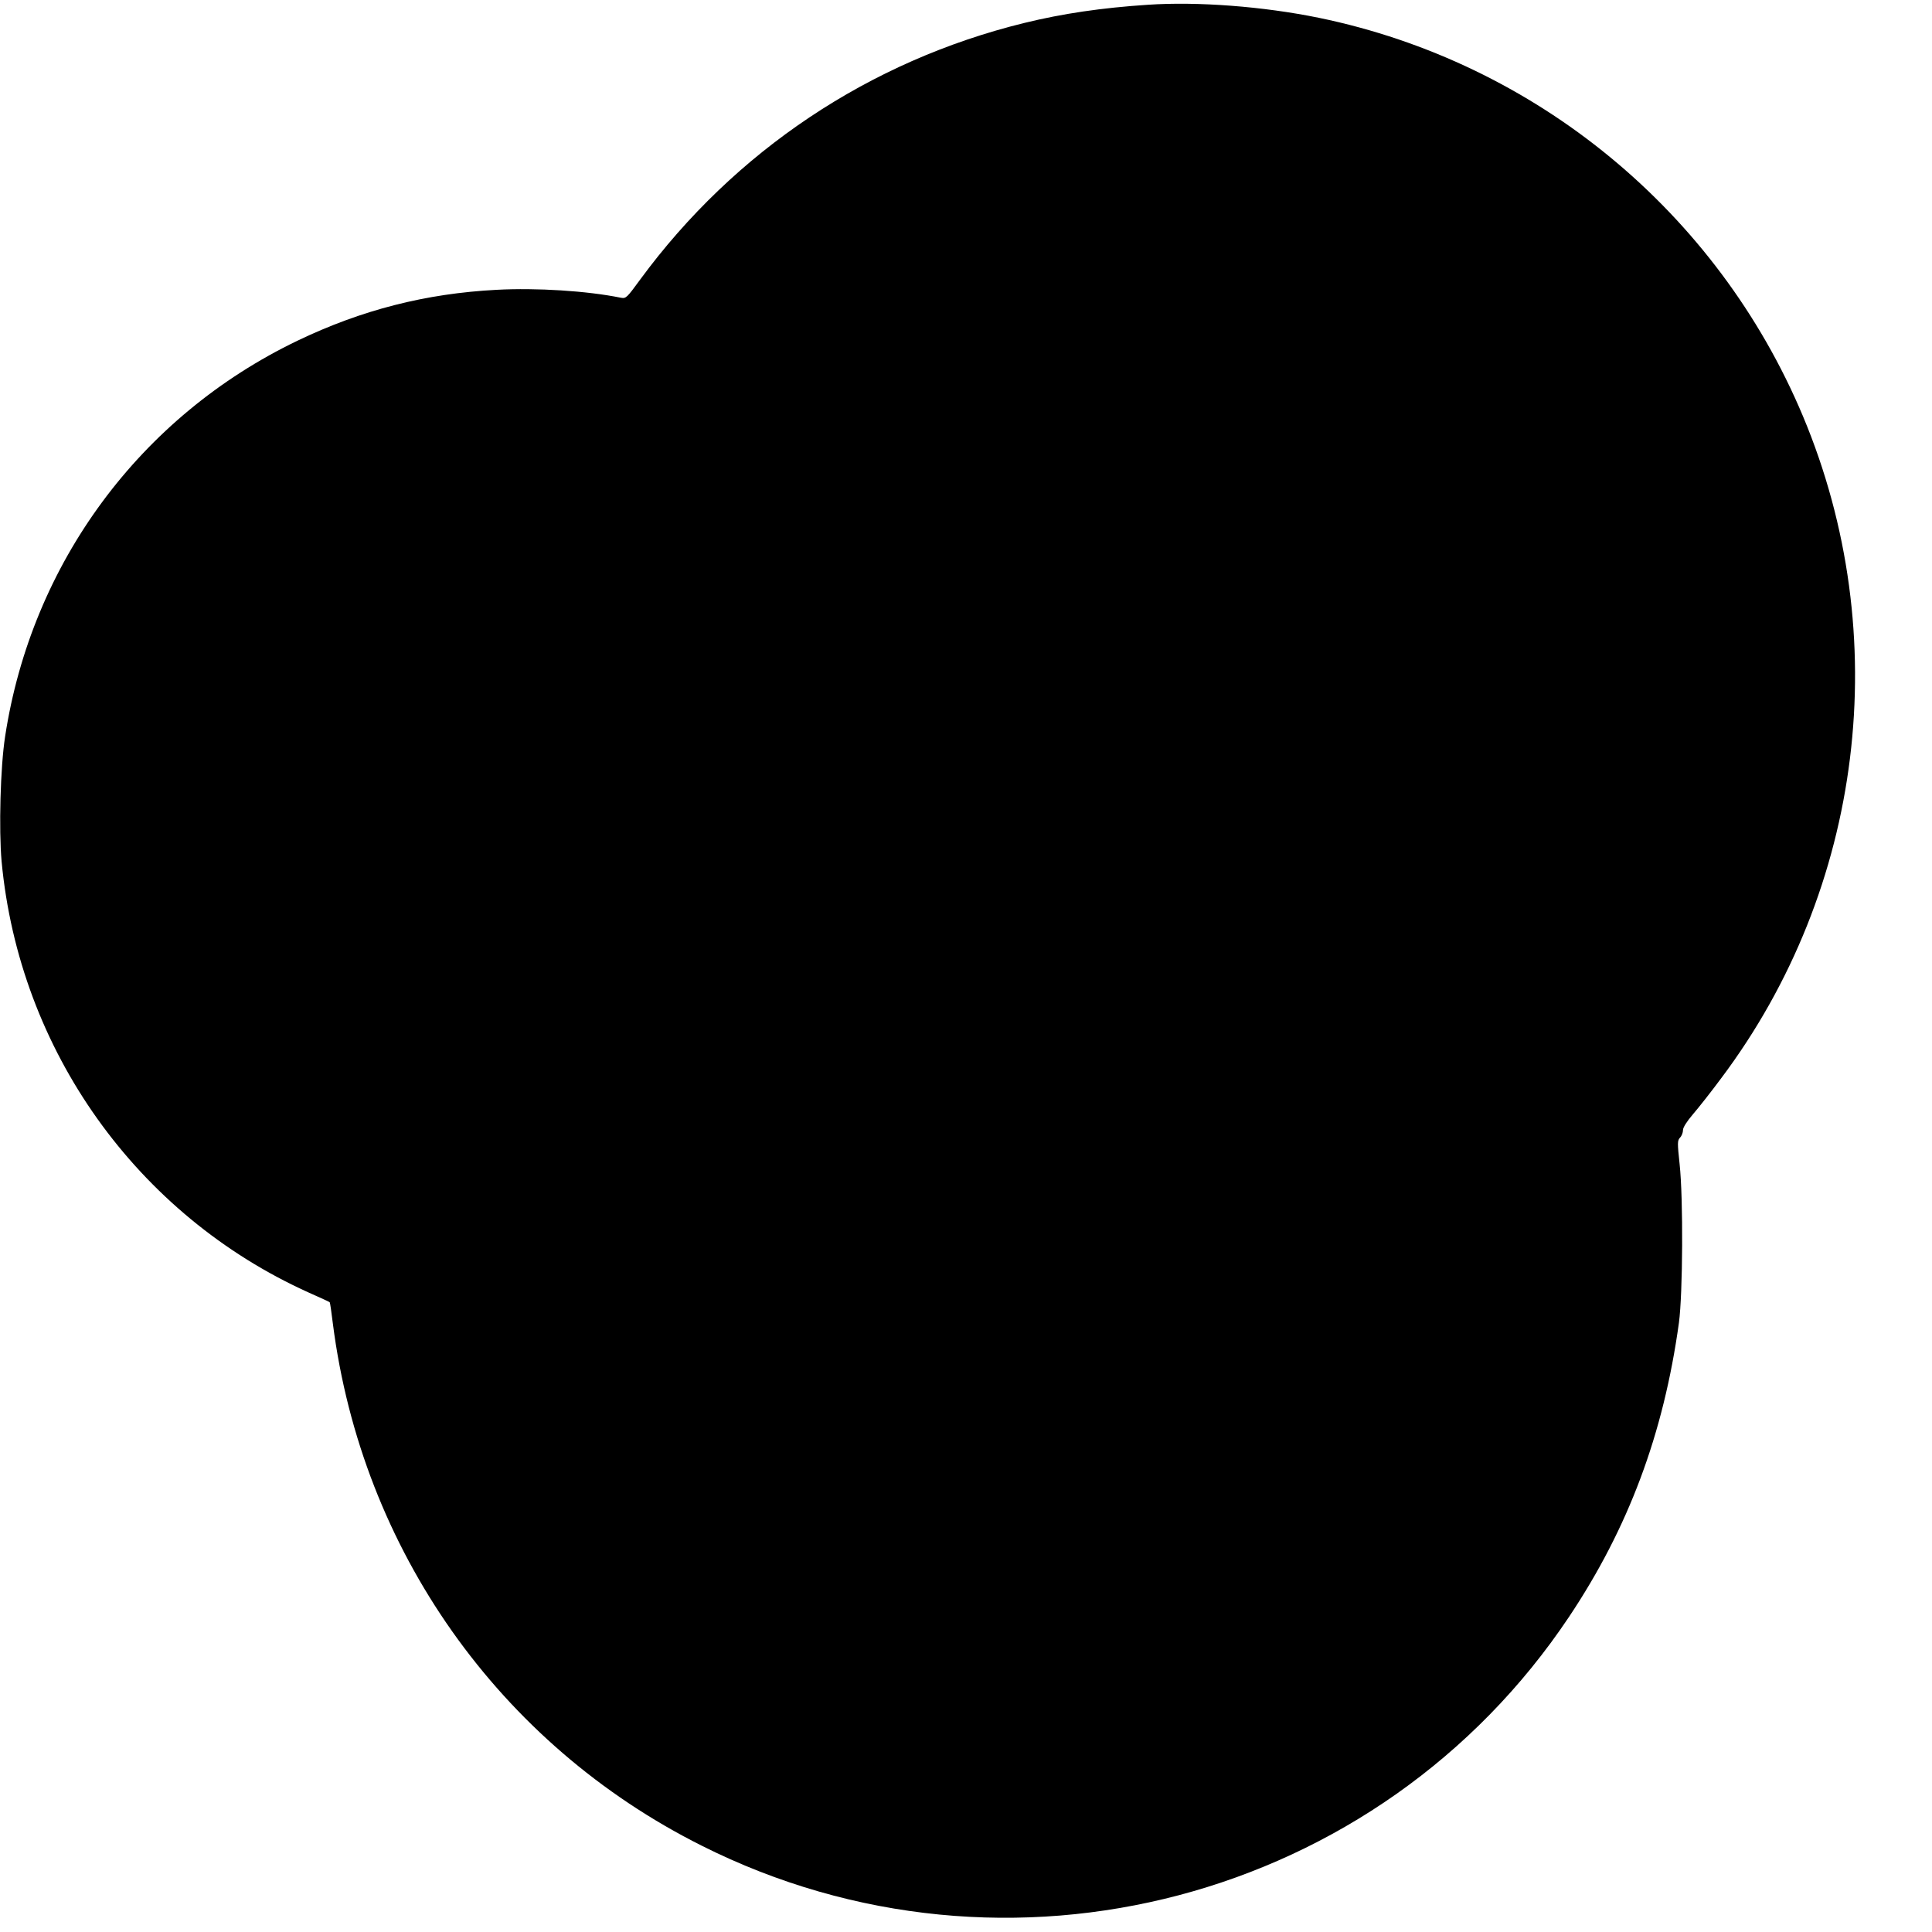 <?xml version="1.0" standalone="no"?>
<!DOCTYPE svg PUBLIC "-//W3C//DTD SVG 20010904//EN"
 "http://www.w3.org/TR/2001/REC-SVG-20010904/DTD/svg10.dtd">
<svg version="1.0" xmlns="http://www.w3.org/2000/svg"
 width="1094pt" height="1094pt" viewBox="0 0 1094 1094"
 preserveAspectRatio="xMidYMid meet">
<g transform="translate(0,1094) scale(0.1,-0.1)"
fill="#000000" stroke="none">
<path d="M6500 10913 c-260 -17 -484 -50 -700 -103 -877 -215 -1640 -725
-2175 -1453 -76 -104 -80 -108 -109 -103 -191 39 -477 57 -703 45 -403 -21
-765 -114 -1128 -288 -891 -428 -1506 -1260 -1656 -2241 -27 -174 -36 -527
-20 -707 100 -1070 766 -2004 1741 -2443 63 -28 116 -52 117 -54 2 -1 10 -56
18 -122 164 -1279 941 -2380 2088 -2955 1729 -869 3838 -312 4912 1296 336
503 535 1035 622 1665 22 164 25 701 4 897 -13 122 -13 134 2 151 10 10 17 29
17 43 0 15 22 49 56 89 31 36 103 127 160 204 807 1074 984 2508 463 3750
-486 1157 -1513 2002 -2740 2255 -317 65 -689 93 -969 74z"/>
</g>
</svg>
